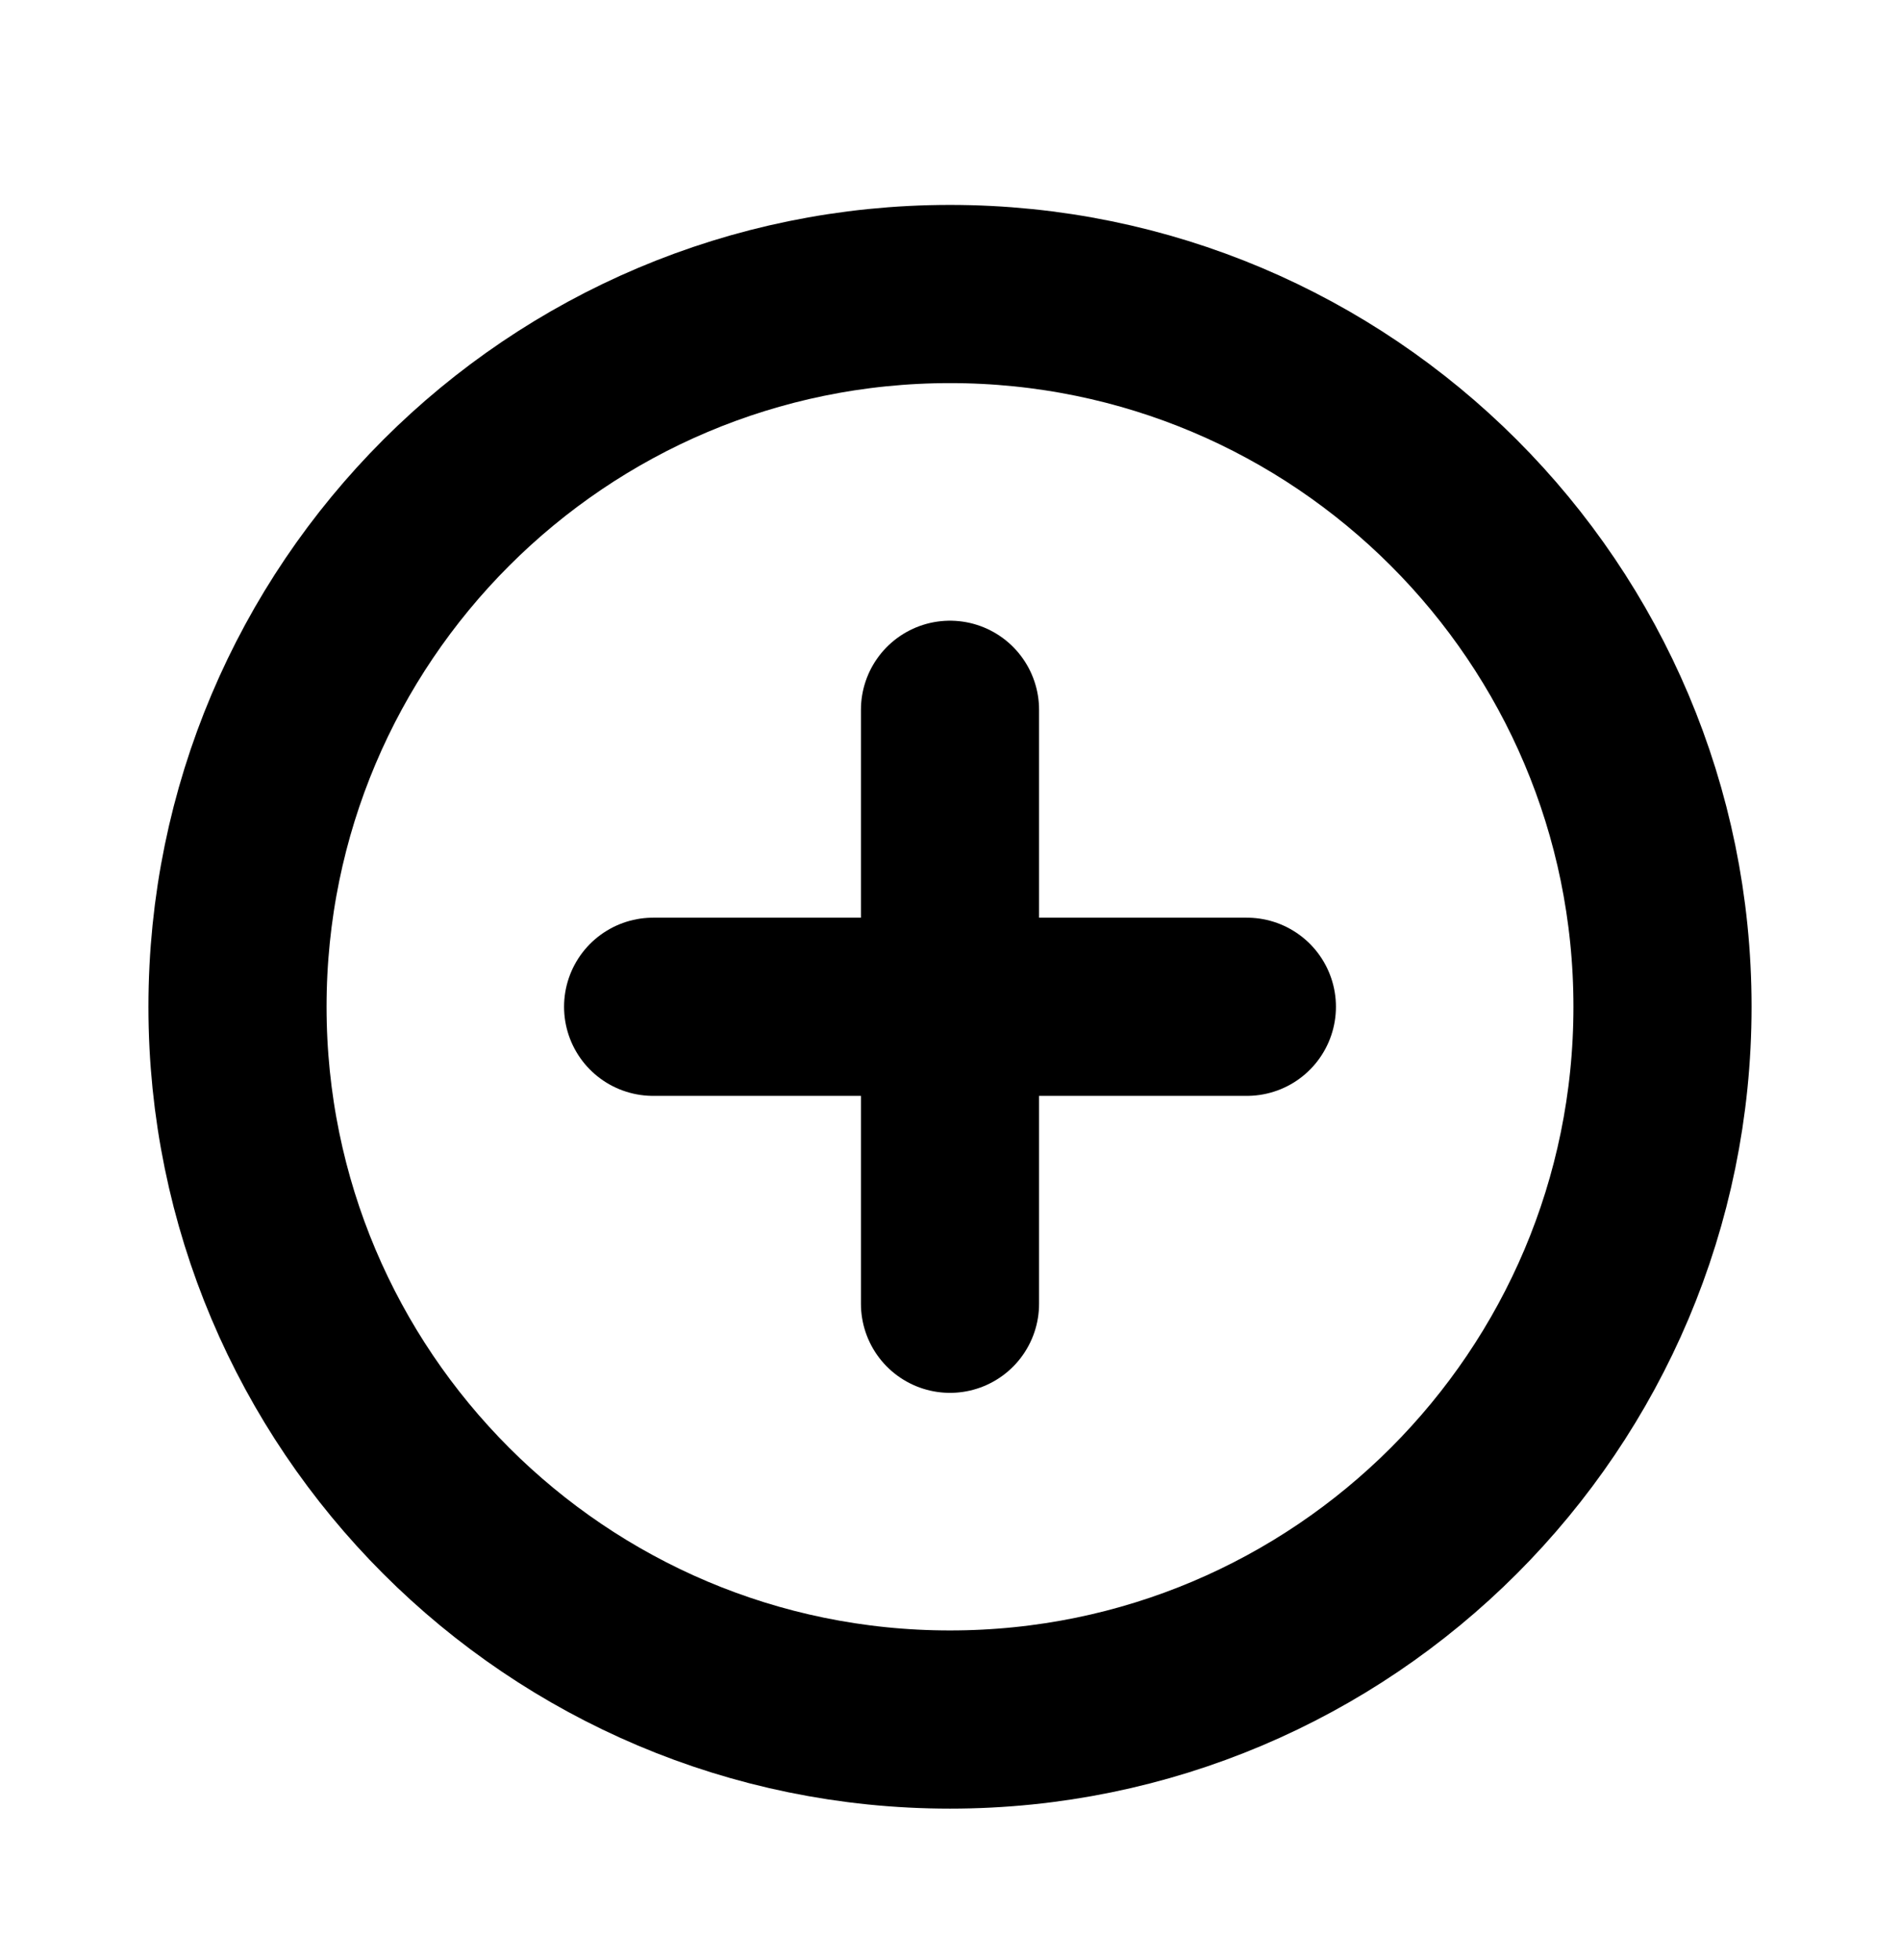 <svg width="32" height="33" viewBox="0 0 32 33" fill="none" xmlns="http://www.w3.org/2000/svg">
<path d="M16 28.95C22.627 28.95 28 23.577 28 16.95C28 10.322 22.627 4.95 16 4.95C9.373 4.95 4 10.322 4 16.95C4 23.577 9.373 28.95 16 28.95Z" stroke="black" stroke-width="3" stroke-linecap="round" stroke-linejoin="round"/>
<path d="M11 16.95H21" stroke="black" stroke-width="3" stroke-linecap="round" stroke-linejoin="round"/>
<path d="M16 11.95V21.95" stroke="black" stroke-width="3" stroke-linecap="round" stroke-linejoin="round"/>
</svg>

